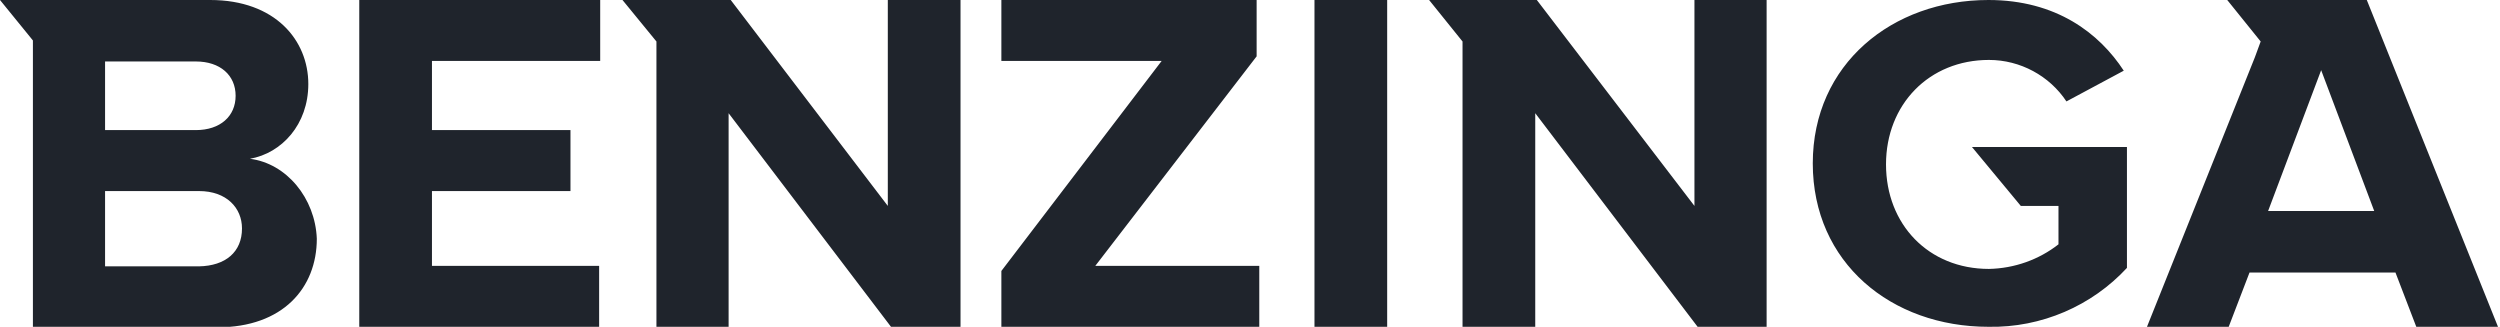 <svg width="153" height="20" viewBox="0 0 153 20" fill="none" xmlns="http://www.w3.org/2000/svg">
<g clip-path="url(#clip0_1734_2147)">
<path d="M21.987 20H36.667V16.27H26.436V11.693H34.913V7.962H26.436V3.73H36.732V0H21.987V20ZM54.334 12.602L44.721 0H38.096L40.174 2.539V20.063H44.591V6.928L54.529 20H58.784V0H54.334V12.602ZM15.297 9.718C17.245 9.373 18.869 7.618 18.869 5.141C18.869 2.476 16.856 0 12.861 0H0L2.014 2.476V20.031H13.316C17.31 20.031 19.389 17.618 19.389 14.608C19.291 12.132 17.538 10 15.297 9.718ZM6.43 3.762H11.984C13.478 3.762 14.42 4.608 14.42 5.862C14.42 7.116 13.478 7.962 11.984 7.962H6.43V3.762ZM12.179 16.301H6.43V11.693H12.179C13.868 11.693 14.81 12.727 14.81 13.981C14.81 15.423 13.803 16.27 12.179 16.301ZM123.673 12.602H125.979V14.953C124.777 15.893 123.283 16.426 121.724 16.458C118.022 16.458 115.424 13.73 115.424 10.063C115.424 6.395 118.055 3.668 121.724 3.668C123.641 3.668 125.427 4.639 126.466 6.207L129.974 4.326C128.48 2.038 125.849 0 121.692 0C115.814 0 110.942 3.918 110.942 10C110.942 16.081 115.749 20 121.692 20C124.94 20.063 128.025 18.715 130.169 16.395V8.997H120.685L123.673 12.602ZM103.7 12.602L94.054 0H87.461L89.507 2.539V20.063H93.957V6.928L103.894 20H108.117V0H103.7V12.602ZM144.848 0H136.307L138.353 2.539L137.996 3.511L131.37 20.063H136.372L137.671 16.677H146.602L147.901 20.063H152.903L144.848 0ZM138.807 12.915L142.055 4.295L145.303 12.915H138.807ZM80.446 0H84.895V20.094H80.446V0ZM76.906 3.448V0H61.284V3.73H71.093L61.284 16.583V20H77.068V16.27H67.033L76.906 3.448Z" fill="#1F242C"/>
</g>
<defs>
<clipPath id="clip0_1734_2147">
<rect width="153" height="20" fill="white"/>
</clipPath>
</defs>
</svg>
